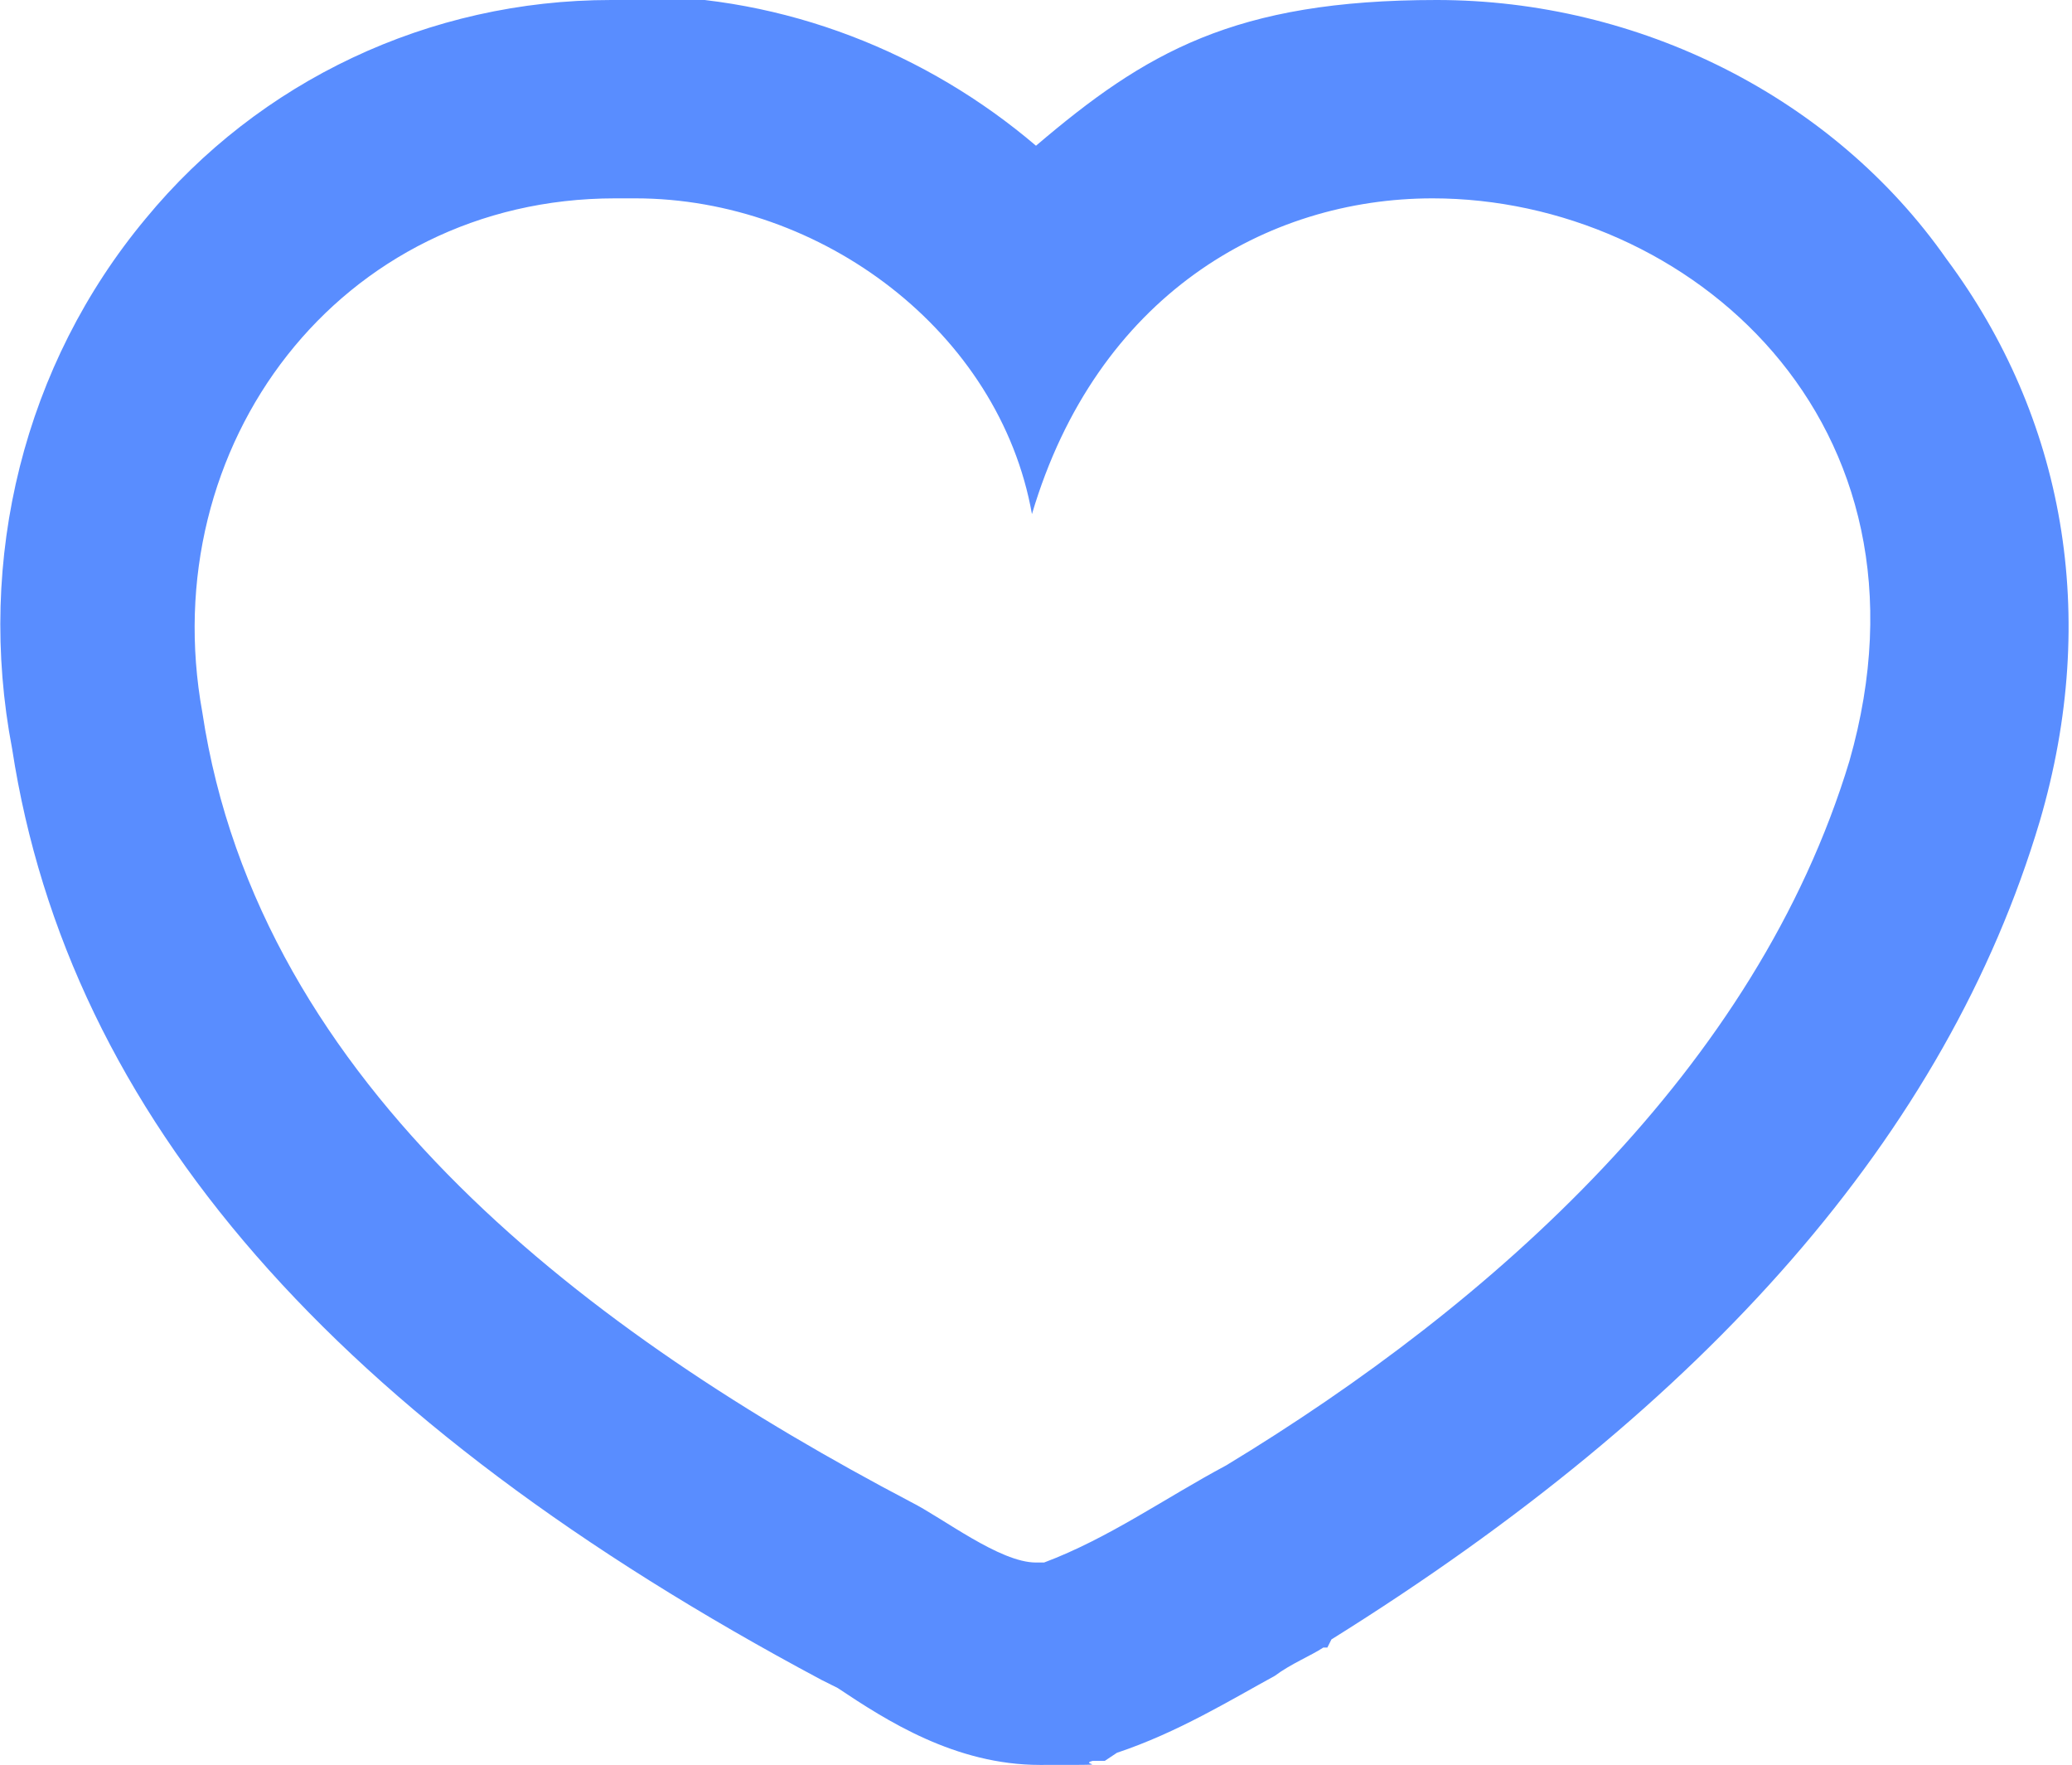 <?xml version="1.0" encoding="UTF-8"?>
<svg id="_레이어_2" data-name="레이어 2" xmlns="http://www.w3.org/2000/svg" width="51.2" height="43.6" viewBox="0 0 51.2 43.6">
  <g id="_레이어_1-2" data-name="레이어 1">
    <path d="m15.7,4.9c4.6,0,9,3.3,9.8,7.8,1.6-5.4,5.8-7.8,9.9-7.8,6.3,0,12.7,5.5,10.3,13.9-2.3,7.6-8.8,13.4-15.4,17.4-1.5.8-2.9,1.8-4.5,2.4,0,0-.1,0-.2,0-.9,0-2.3-1.1-3.1-1.5-7.8-4.1-16.1-10.2-17.5-19.5-1.2-6.6,3.4-12.7,10.2-12.7h0c.1,0,.3,0,.4,0m0-4.9c-.2,0-.4,0-.5,0C10.6,0,6.4,2,3.6,5.4.6,9-.6,13.8.3,18.5c1.4,9.1,8,16.6,20,23,0,0,.2.1.4.2,1.2.8,2.9,1.9,5,1.9s.9,0,1.3-.1h.3c0,0,.3-.2.3-.2,1.5-.5,2.8-1.3,3.9-1.9.4-.3.9-.5,1.2-.7h.1c0,0,.1-.2.1-.2,9.3-5.8,15.2-12.5,17.5-20.2h0s0,0,0,0c1.5-5.1.6-10-2.3-13.9C45.3,2.4,40.5,0,35.5,0s-7.2,1.3-9.9,3.6c-2.7-2.3-6.2-3.7-9.9-3.7h0Z" fill="#598dff" stroke-width="0"/>
  </g>
</svg>